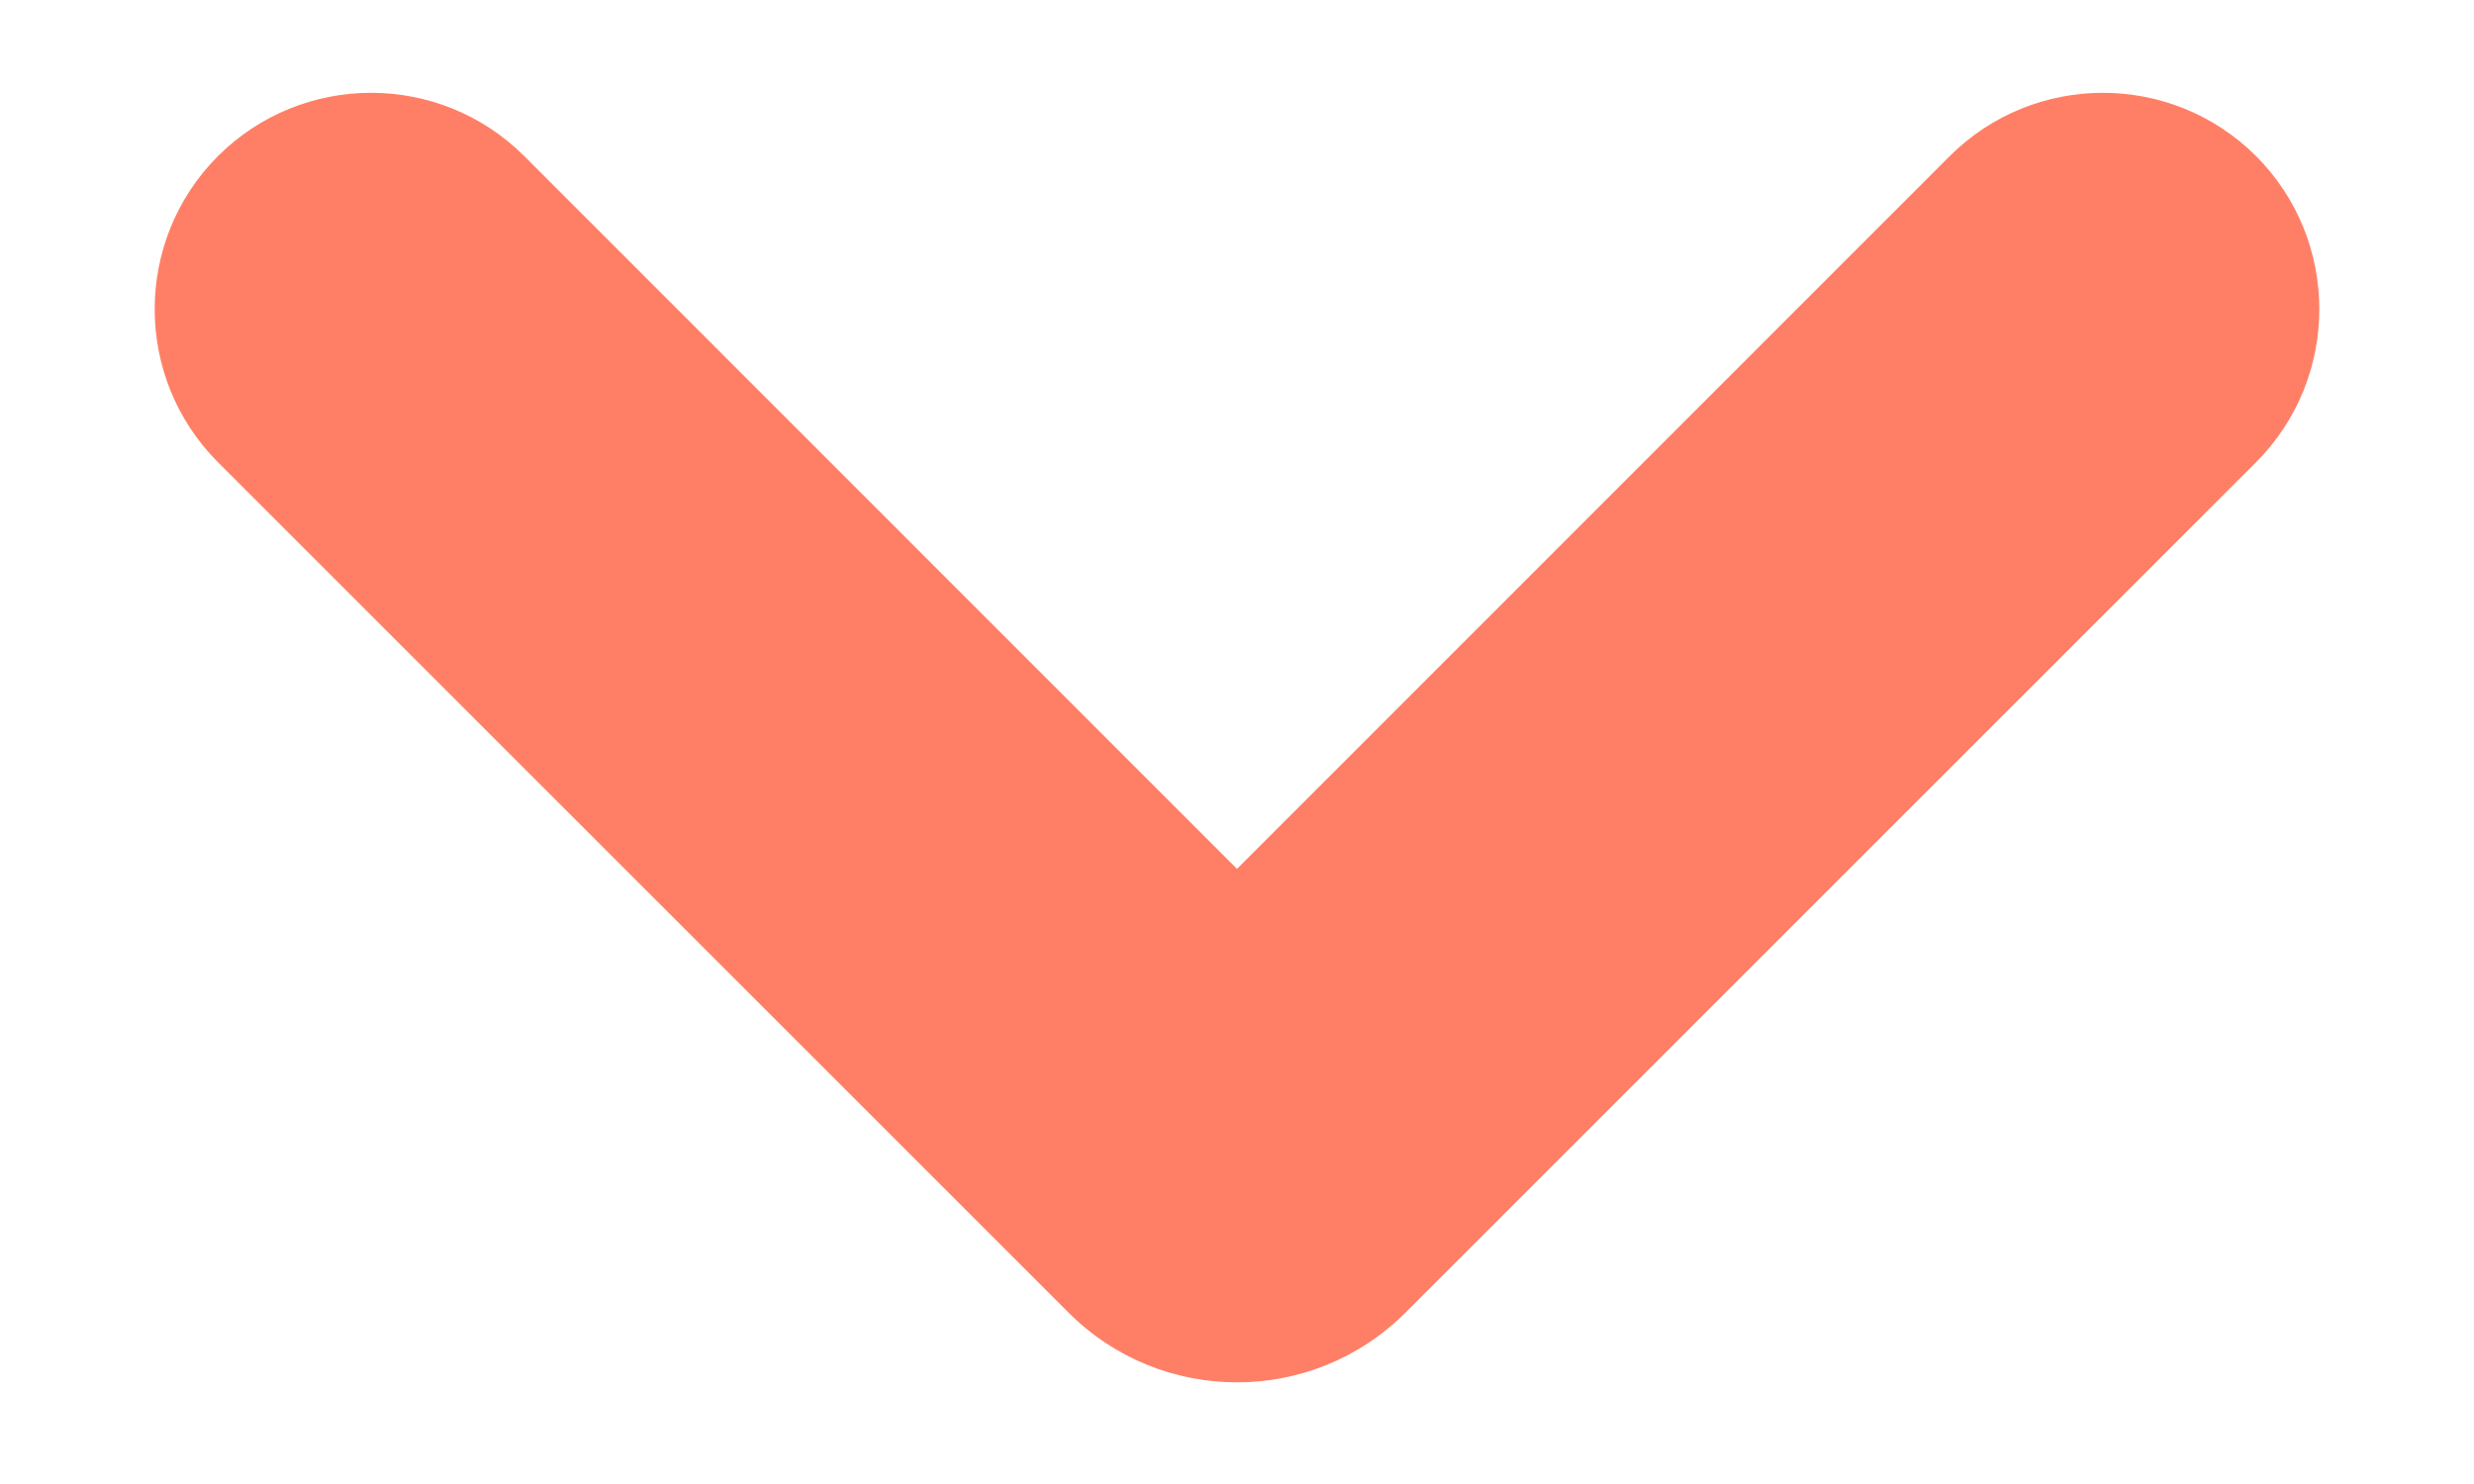 <svg width="10" height="6" viewBox="0 0 10 6" fill="none" xmlns="http://www.w3.org/2000/svg">
<path fill-rule="evenodd" clip-rule="evenodd" d="M9.119 0.631C9.46 0.973 9.46 1.527 9.119 1.869L5.681 5.307C5.305 5.683 4.695 5.683 4.319 5.307L0.881 1.869C0.54 1.527 0.54 0.973 0.881 0.631C1.223 0.29 1.777 0.29 2.119 0.631L5 3.513L7.881 0.631C8.223 0.29 8.777 0.29 9.119 0.631Z" fill="#FF7F66"/>
</svg>
